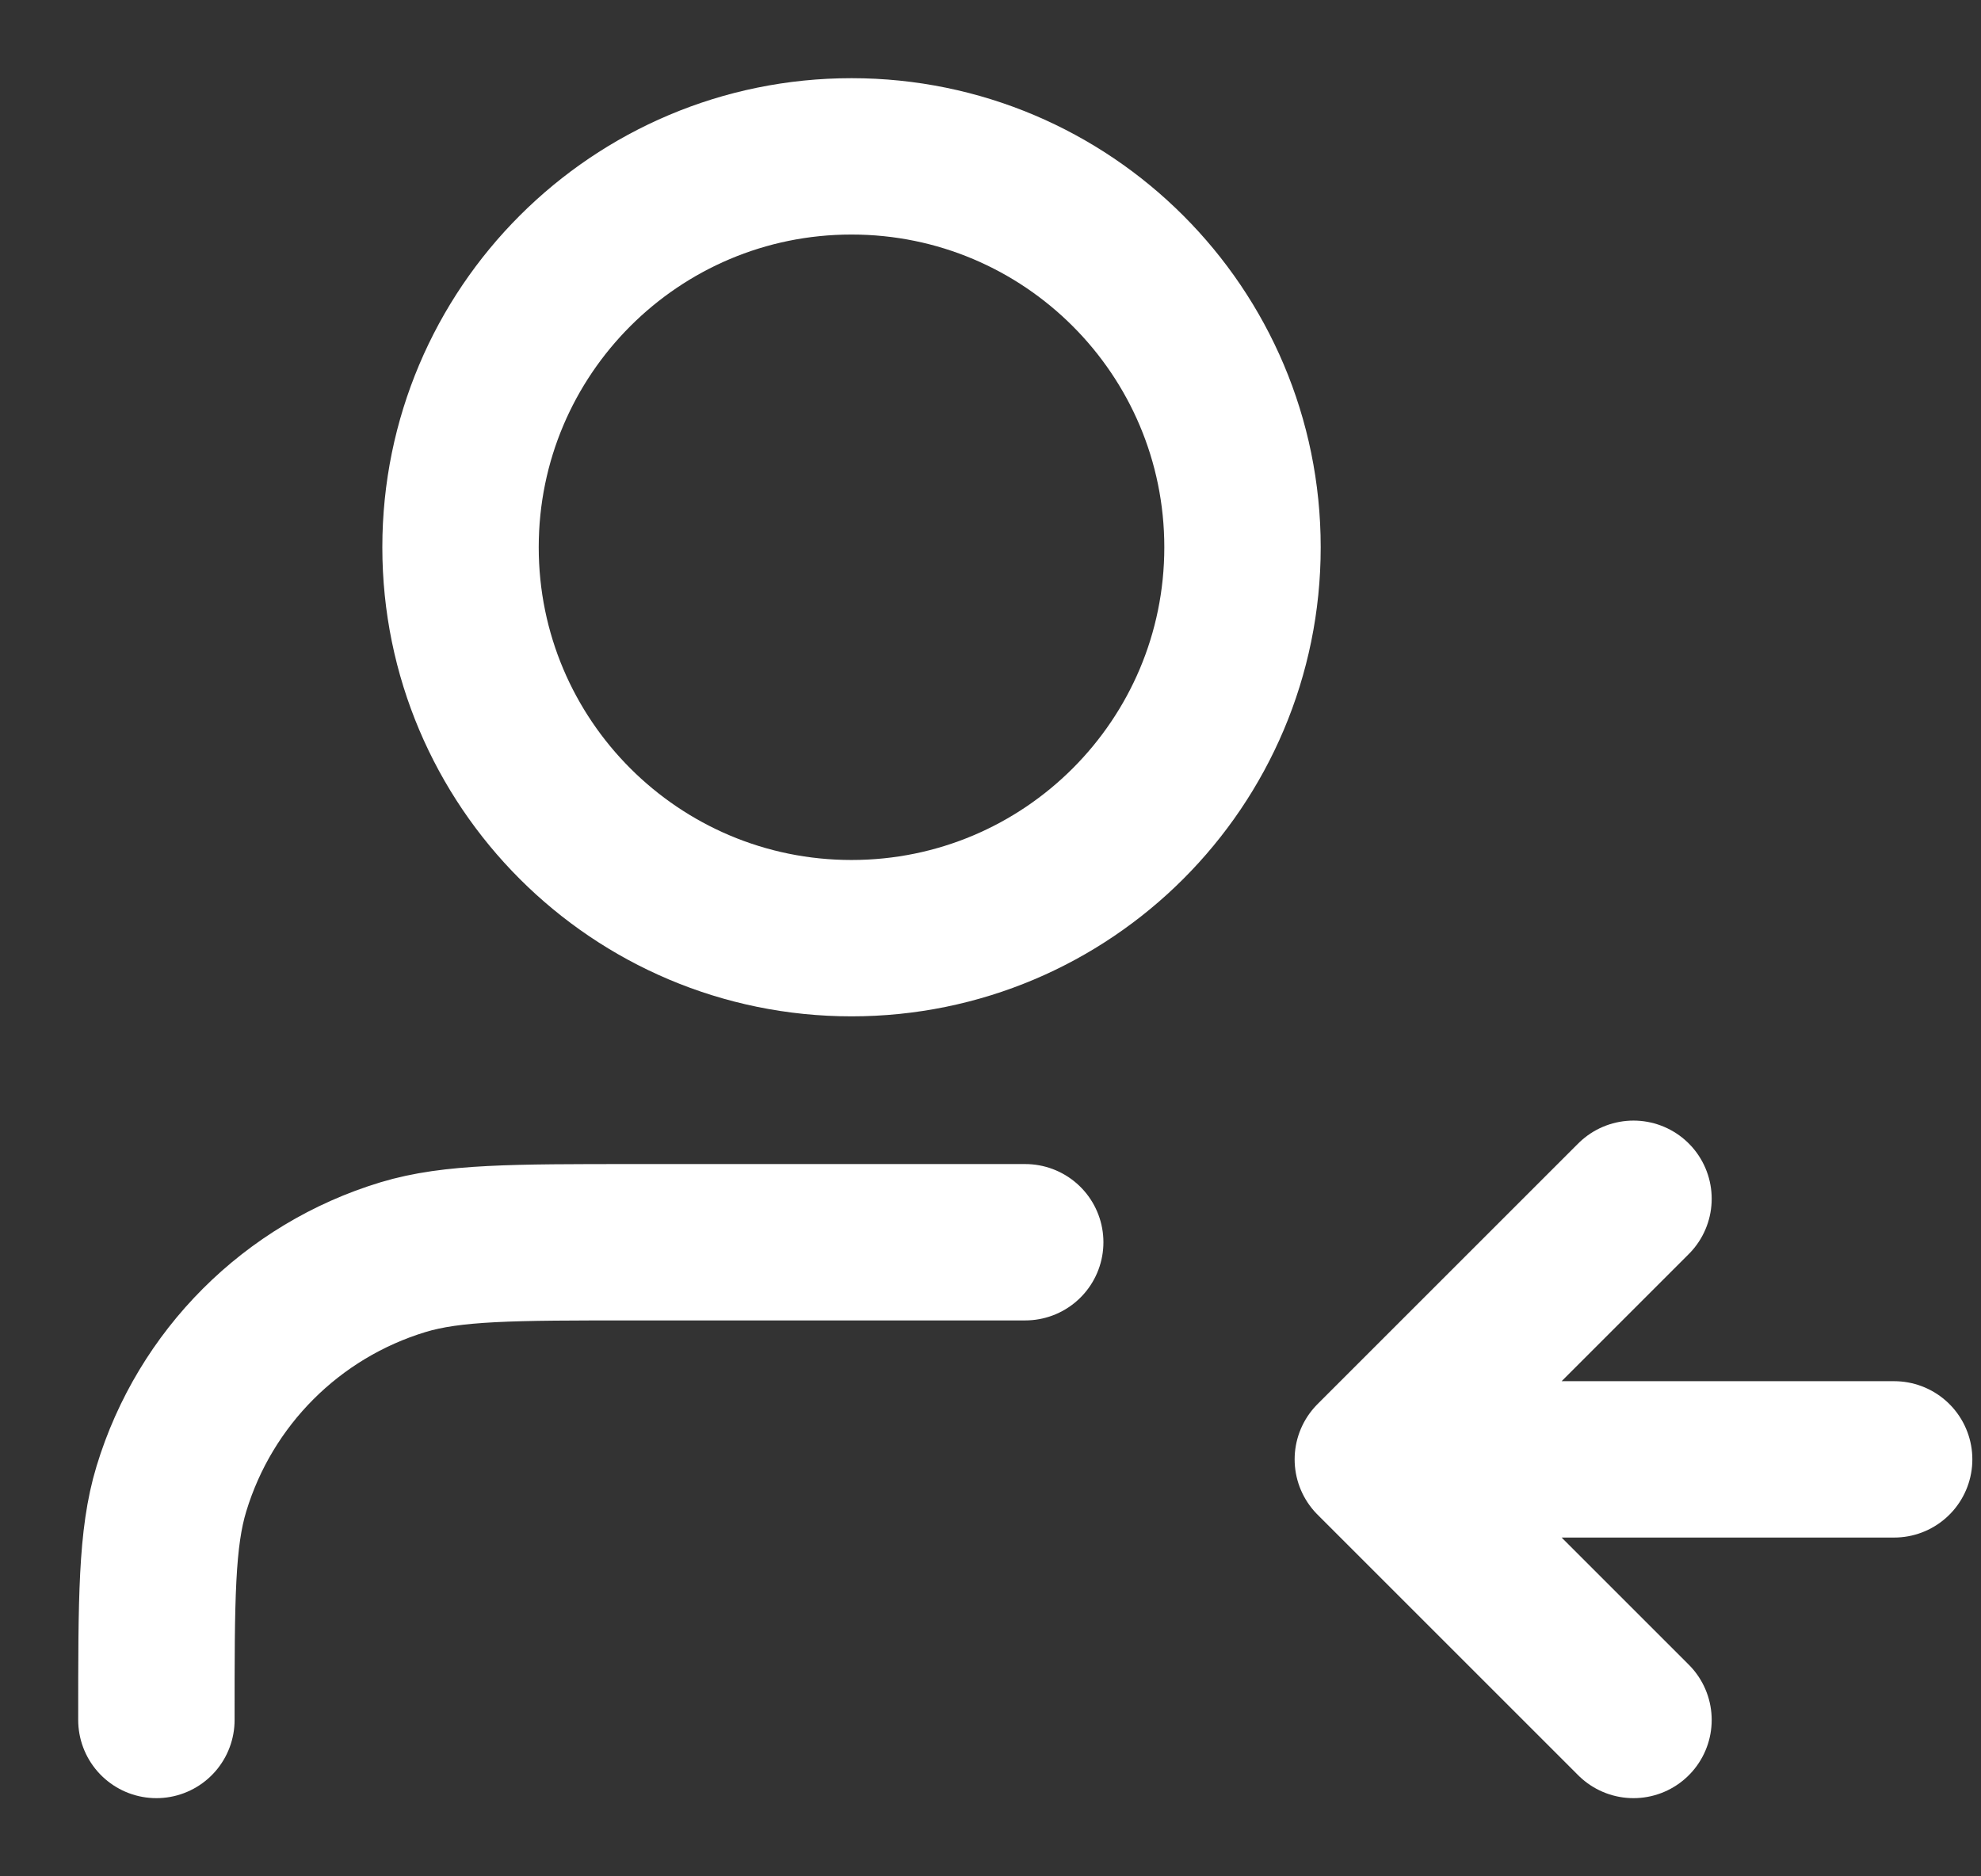<svg width="19" height="18" viewBox="0 0 19 18" fill="none" xmlns="http://www.w3.org/2000/svg">
<rect x="0" y="0" width="19" height="18" fill="#333333" stroke="none"/>
<path d="M15.667 16.5L13.167 14M13.167 14L15.667 11.5M13.167 14H18.167M9.833 11.917H6.083C4.92 11.917 4.339 11.917 3.866 12.06C2.8 12.383 1.967 13.217 1.644 14.282C1.5 14.755 1.5 15.337 1.5 16.5M11.917 5.25C11.917 7.321 10.238 9 8.167 9C6.096 9 4.417 7.321 4.417 5.25C4.417 3.179 6.096 1.5 8.167 1.5C10.238 1.5 11.917 3.179 11.917 5.25Z" stroke="white" stroke-width="1.5" stroke-linecap="round" stroke-linejoin="round"/>
</svg>
